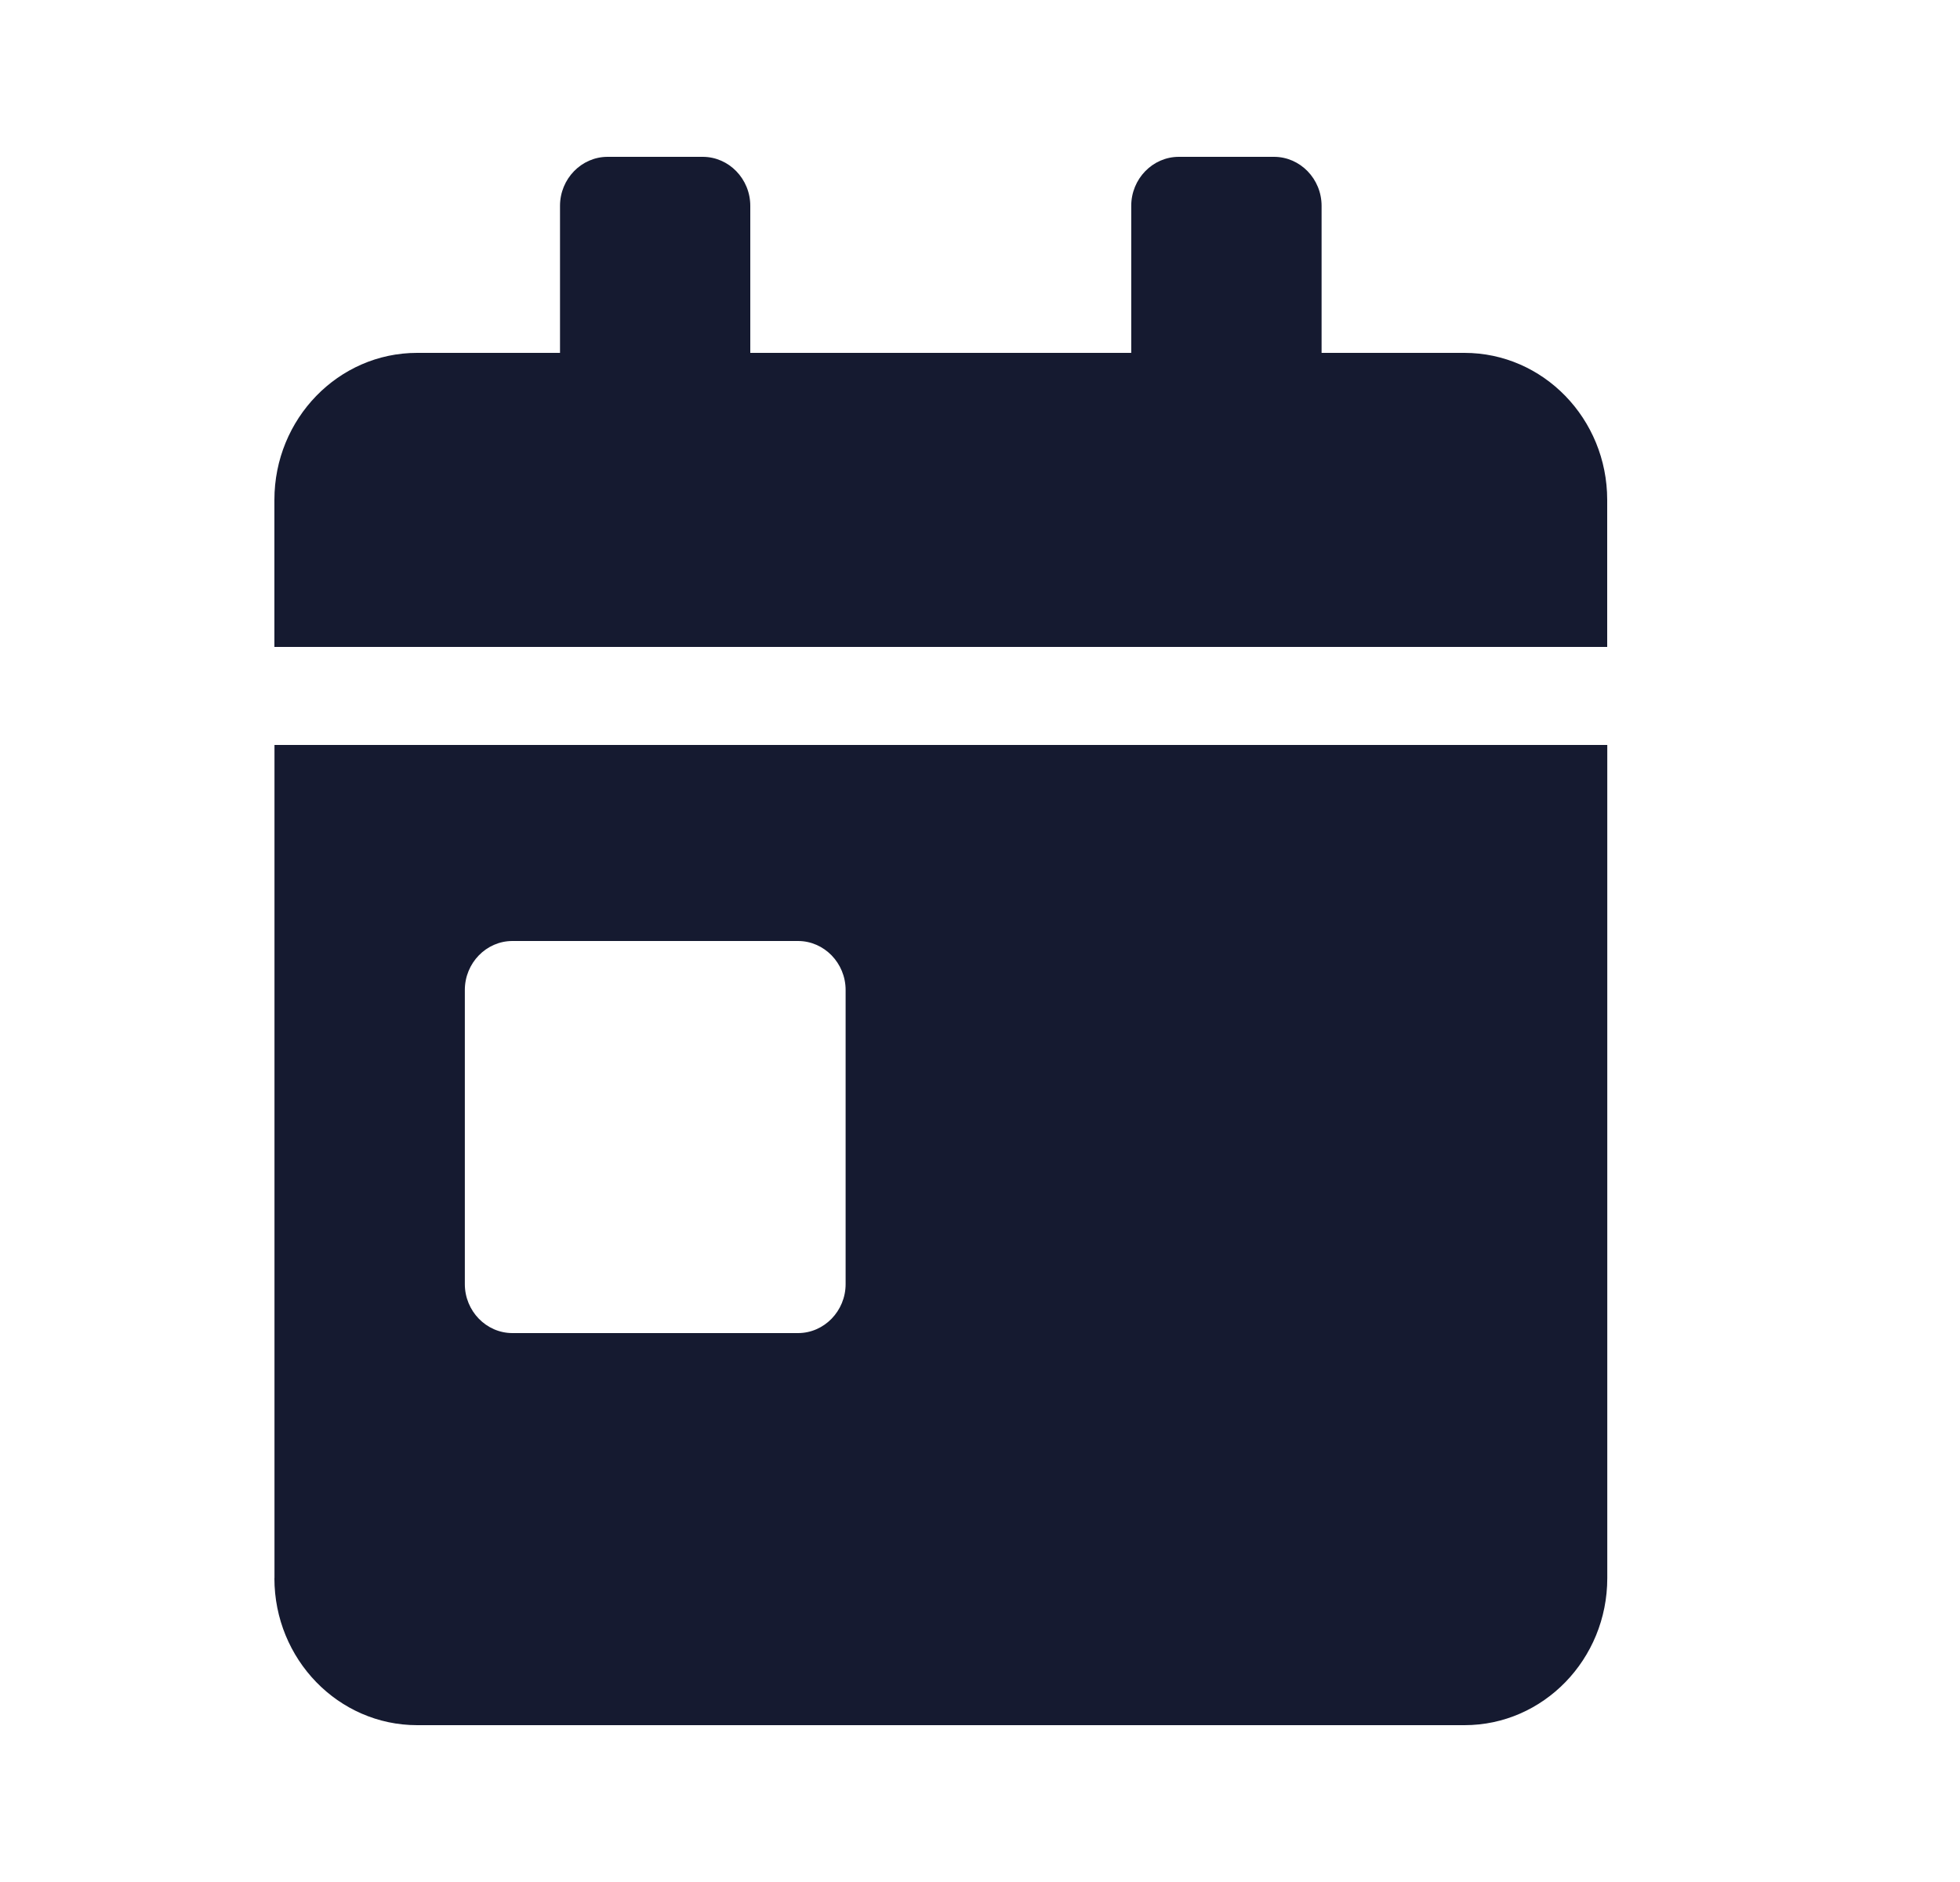 <svg xmlns="http://www.w3.org/2000/svg" width="25" height="24" viewBox="0 0 25 24">
    <g fill="none" fill-rule="evenodd">
        <g>
            <g>
                <g>
                    <path d="M0 0H24V24H0z" transform="translate(-192 -279) translate(48 279) translate(144)"/>
                    <path fill="#151A30" d="M3.5 20.125C3.5 21.16 4.316 22 5.321 22H18.68c1.005 0 1.821-.84 1.821-1.875V9.5h-17v10.625zm2.429-7.5c0-.344.273-.625.607-.625h3.643c.333 0 .607.281.607.625v3.75c0 .344-.274.625-.607.625H6.536c-.334 0-.607-.281-.607-.625v-3.75zM18.679 4.5h-1.822V2.625c0-.344-.273-.625-.607-.625h-1.214c-.334 0-.607.281-.607.625V4.5H9.57V2.625c0-.344-.273-.625-.607-.625H7.75c-.334 0-.607.281-.607.625V4.5H5.32C4.316 4.5 3.5 5.34 3.5 6.375V8.25h17V6.375c0-1.035-.816-1.875-1.821-1.875z" transform="translate(-192 -279) translate(48 279) translate(144)"/>
                </g>
            </g>
        </g>
    </g>
</svg>
